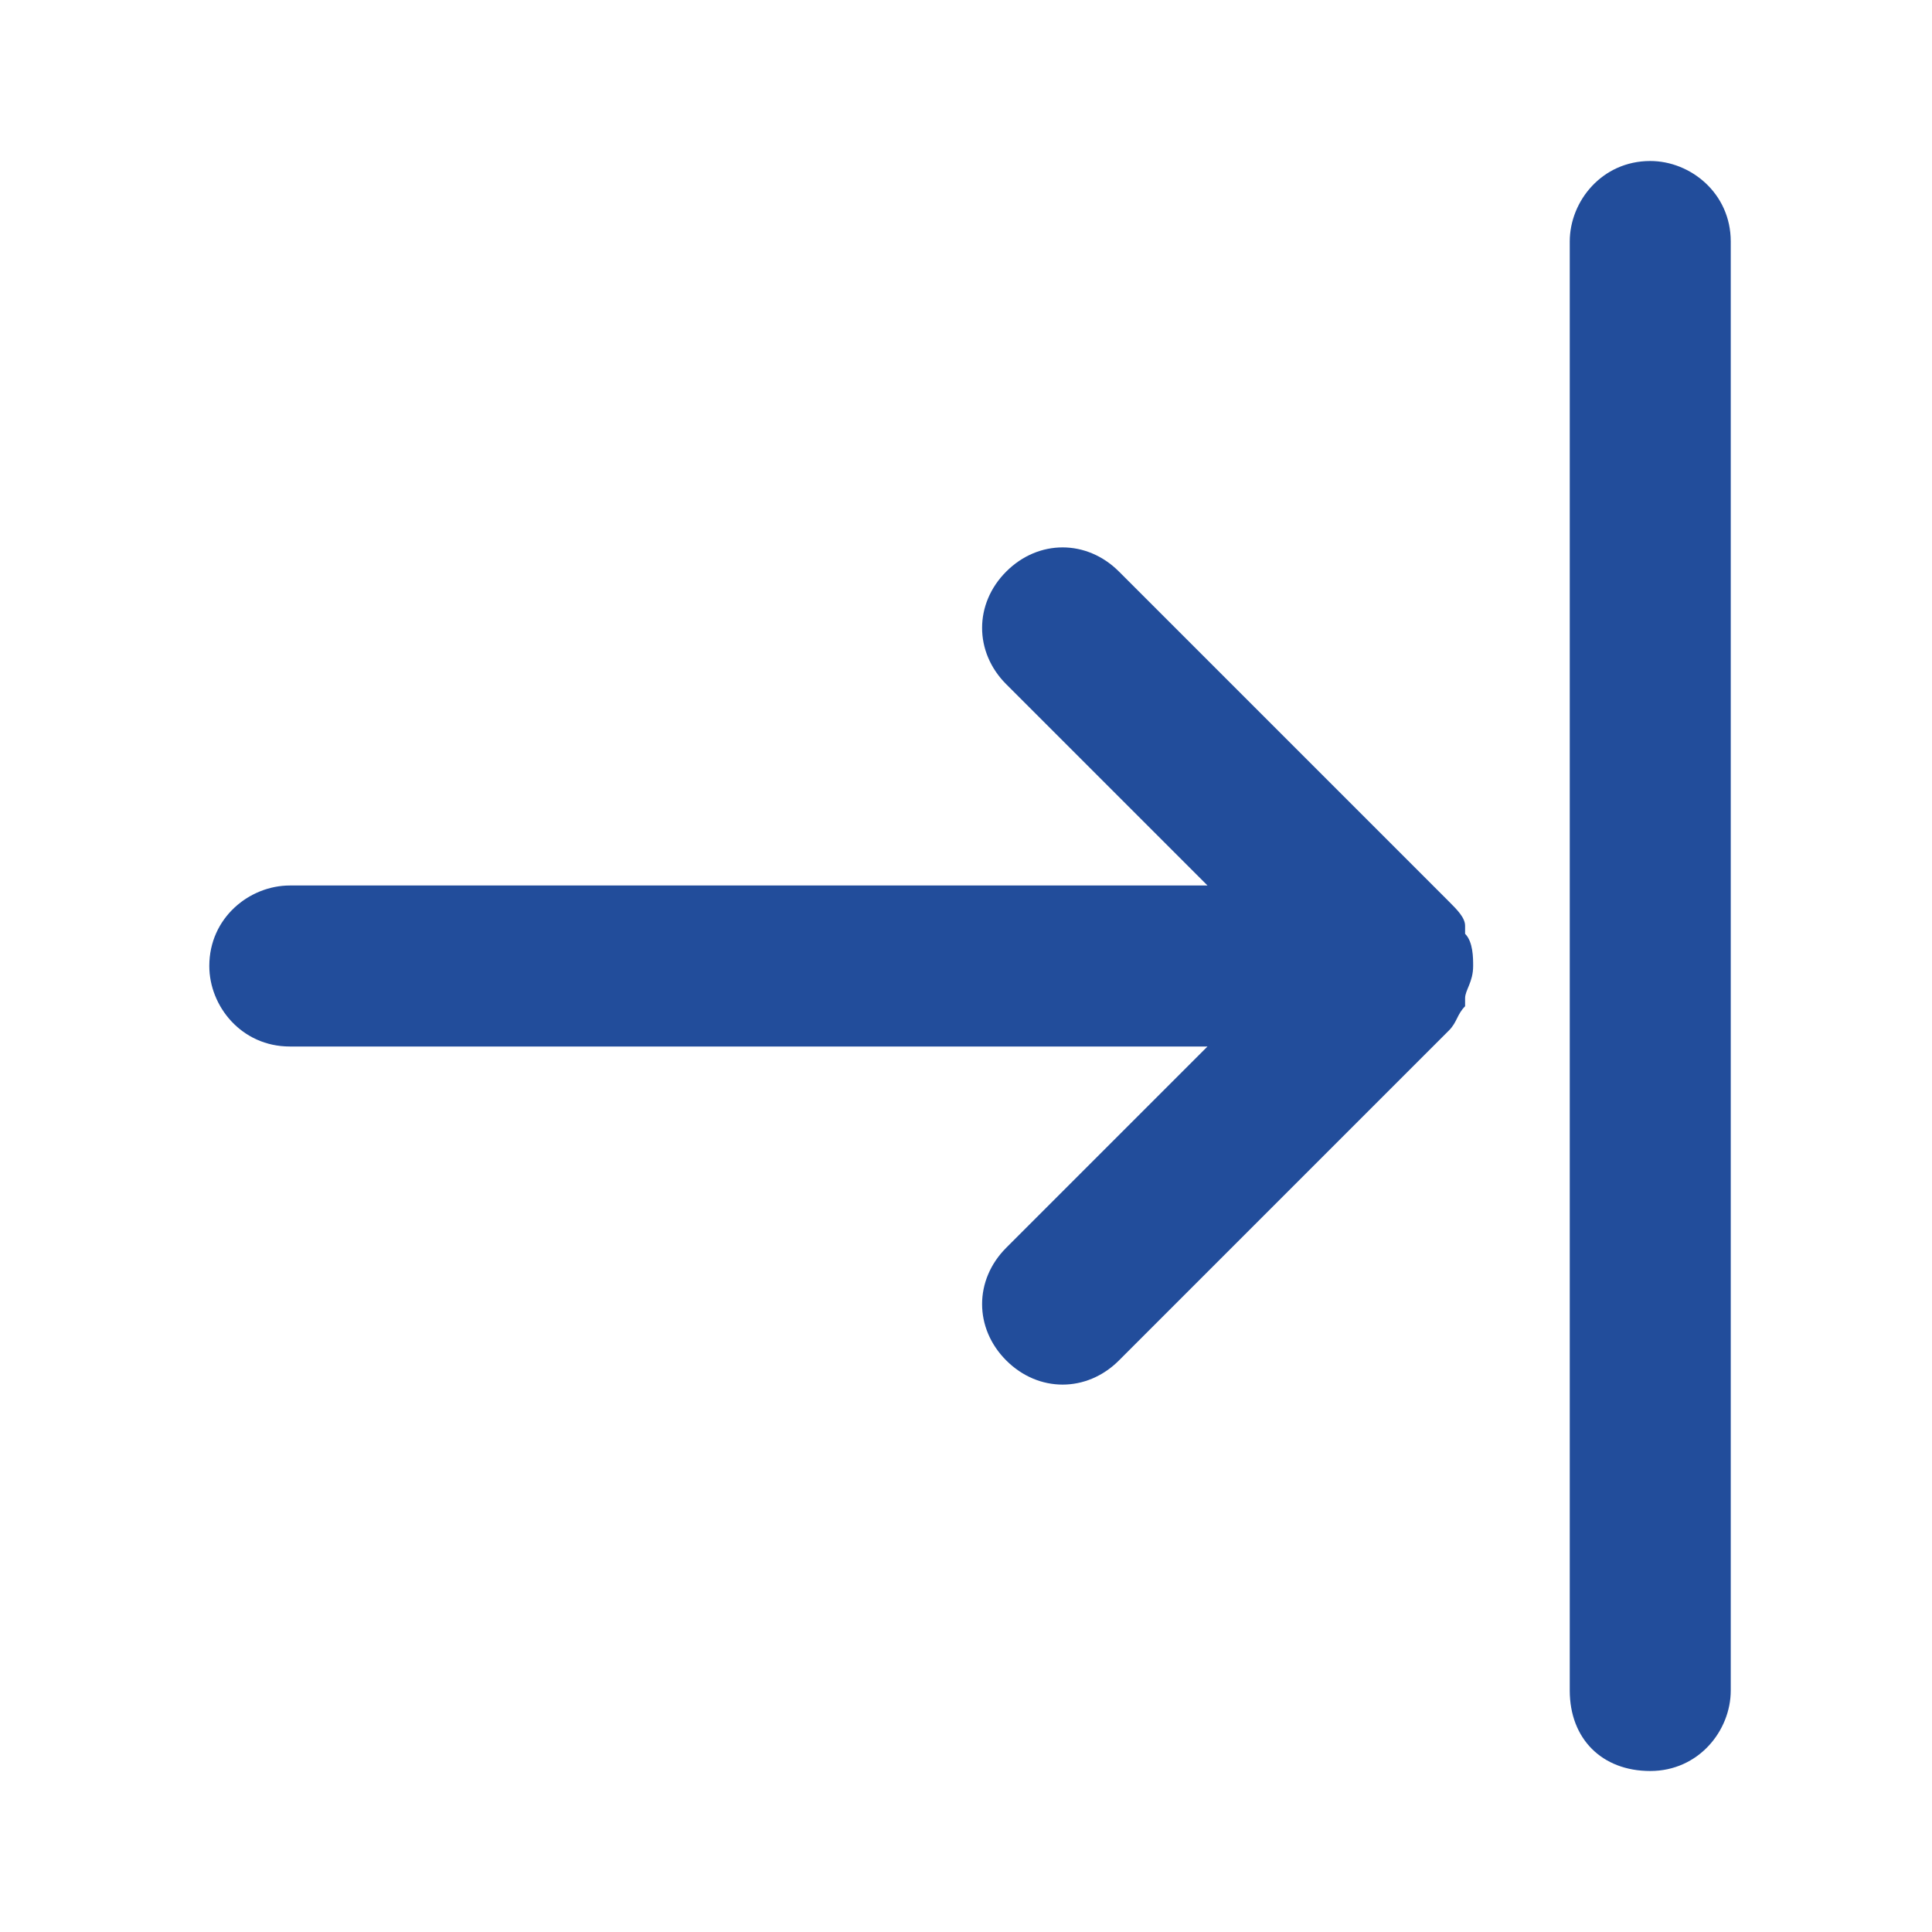 <?xml version="1.0" encoding="utf-8"?>
<!-- Generator: Adobe Illustrator 22.0.0, SVG Export Plug-In . SVG Version: 6.00 Build 0)  -->
<svg version="1.1" id="图层_1" xmlns="http://www.w3.org/2000/svg" xmlns:xlink="http://www.w3.org/1999/xlink" x="0px" y="0px"
	 viewBox="0 0 24 24" style="enable-background:new 0 0 24 24;" xml:space="preserve">
<style type="text/css">
	.st0{fill:#224D9B;}
</style>
<g>
	<path class="st0" d="M3.6,13H15l-2.5,2.5c-0.4,0.4-0.4,1,0,1.4s1,0.4,1.4,0l4.1-4.1c0,0,0,0,0,0c0.1-0.1,0.1-0.2,0.2-0.3
		c0,0,0,0,0-0.1c0-0.1,0.1-0.2,0.1-0.4c0,0,0,0,0,0s0,0,0,0c0-0.1,0-0.3-0.1-0.4c0,0,0,0,0-0.1c0-0.1-0.1-0.2-0.2-0.3c0,0,0,0,0,0
		l-4.1-4.1c-0.4-0.4-1-0.4-1.4,0s-0.4,1,0,1.4L15,11H3.6c-0.5,0-1,0.4-1,1C2.6,12.5,3,13,3.6,13z"/>
	<path class="st0" d="M19.5,21V3c0-0.5,0.4-1,1-1h0c0.5,0,1,0.4,1,1V21c0,0.5-0.4,1-1,1h0C19.9,22,19.5,21.6,19.5,21z"/>
</g>
</svg>
